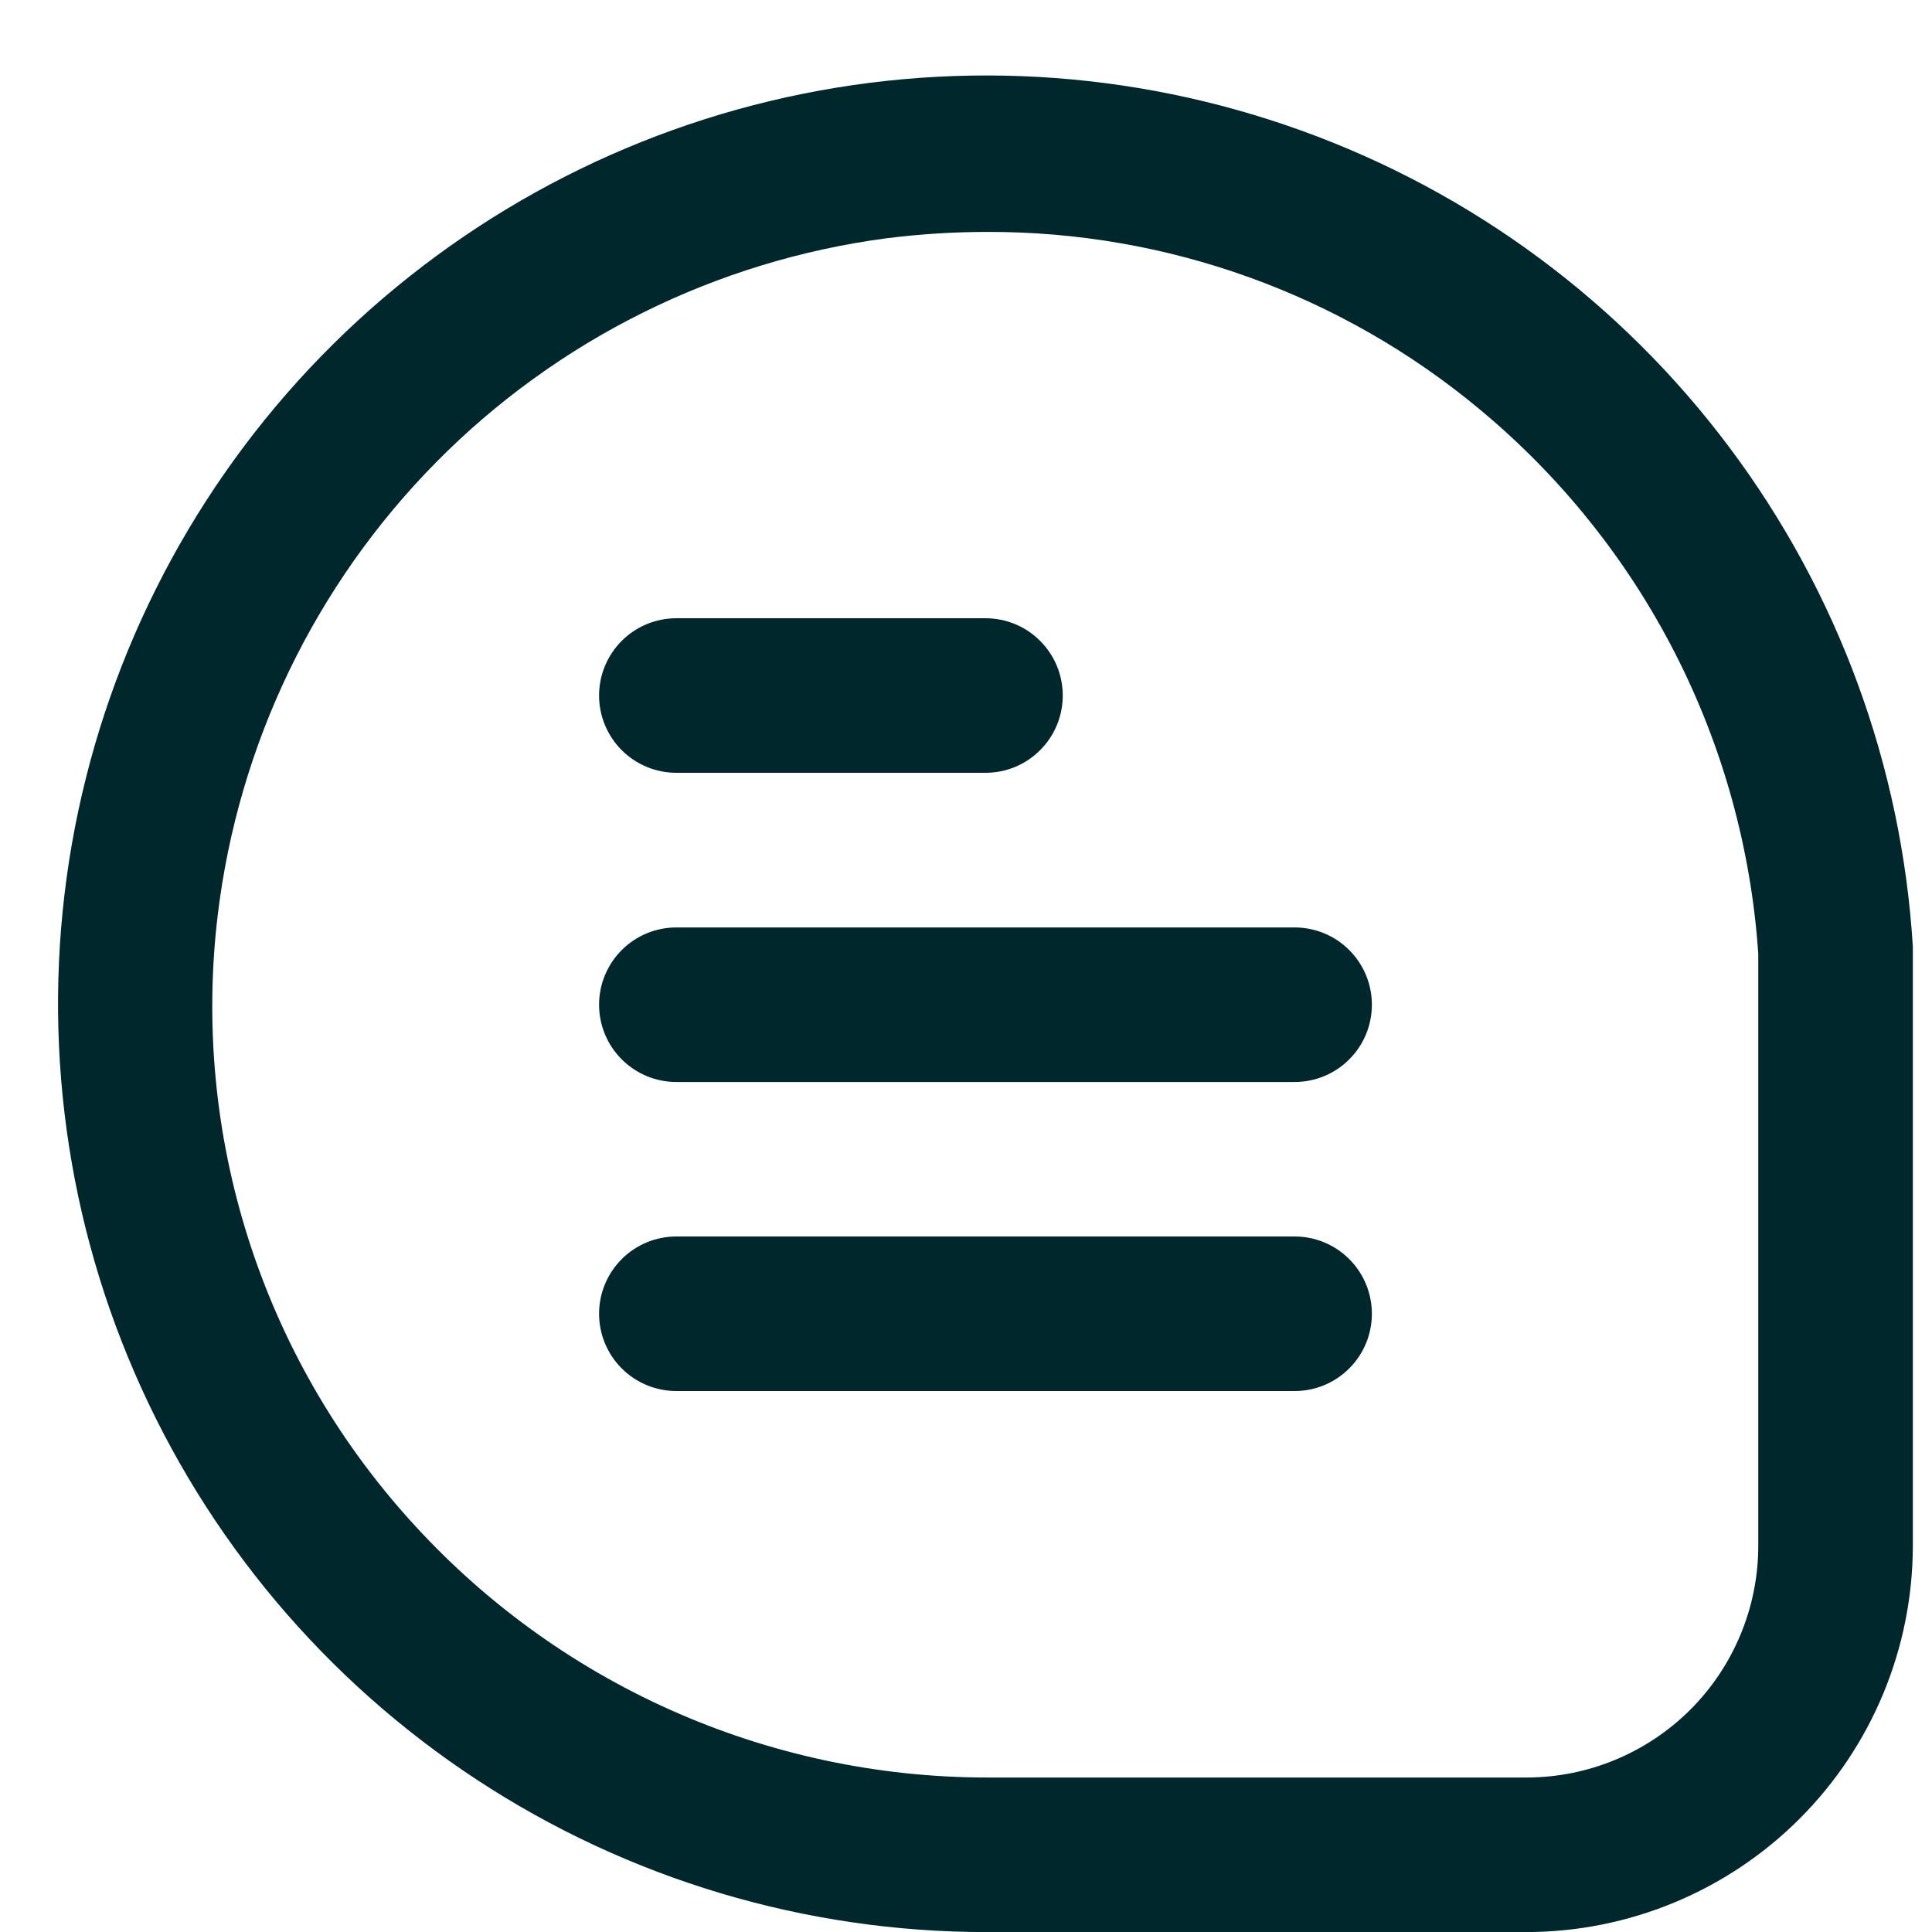<svg width="25" height="25" viewBox="0 0 25 25" fill="none" xmlns="http://www.w3.org/2000/svg">
<path d="M24.752 12.248C24.608 9.908 23.782 7.661 22.375 5.785C20.97 3.909 19.045 2.485 16.84 1.69C14.635 0.894 12.245 0.761 9.965 1.307C7.685 1.853 5.615 3.055 4.009 4.763C2.404 6.472 1.334 8.613 0.93 10.922C0.527 13.232 0.808 15.609 1.74 17.76C2.671 19.912 4.212 21.744 6.171 23.03C8.131 24.317 10.425 25.002 12.769 25.001H19.752C21.078 24.999 22.349 24.472 23.286 23.535C24.224 22.597 24.751 21.326 24.752 20.001V12.248ZM22.752 20.001C22.752 20.796 22.436 21.559 21.874 22.122C21.311 22.684 20.548 23.001 19.752 23.001H12.769C11.358 23 9.963 22.702 8.675 22.126C7.387 21.55 6.235 20.709 5.293 19.658C4.348 18.607 3.637 17.366 3.21 16.018C2.783 14.671 2.649 13.247 2.817 11.844C3.083 9.63 4.078 7.567 5.645 5.98C7.212 4.394 9.263 3.375 11.473 3.083C11.905 3.029 12.339 3.001 12.773 3.001C15.104 2.994 17.362 3.808 19.152 5.301C20.198 6.17 21.056 7.242 21.675 8.452C22.294 9.663 22.66 10.986 22.752 12.343V20.001Z" fill="#00272B"/>
<path d="M8.752 10H12.752C13.018 10 13.272 9.895 13.459 9.707C13.647 9.52 13.752 9.265 13.752 9C13.752 8.735 13.647 8.48 13.459 8.293C13.272 8.105 13.018 8 12.752 8H8.752C8.487 8 8.233 8.105 8.045 8.293C7.858 8.48 7.752 8.735 7.752 9C7.752 9.265 7.858 9.52 8.045 9.707C8.233 9.895 8.487 10 8.752 10Z" fill="#00272B"/>
<path d="M16.752 12.001H8.752C8.487 12.001 8.233 12.106 8.045 12.294C7.858 12.481 7.752 12.736 7.752 13.001C7.752 13.266 7.858 13.521 8.045 13.708C8.233 13.896 8.487 14.001 8.752 14.001H16.752C17.017 14.001 17.272 13.896 17.459 13.708C17.647 13.521 17.752 13.266 17.752 13.001C17.752 12.736 17.647 12.481 17.459 12.294C17.272 12.106 17.017 12.001 16.752 12.001Z" fill="#00272B"/>
<path d="M16.752 16H8.752C8.487 16 8.233 16.105 8.045 16.293C7.858 16.48 7.752 16.735 7.752 17C7.752 17.265 7.858 17.52 8.045 17.707C8.233 17.895 8.487 18 8.752 18H16.752C17.017 18 17.272 17.895 17.459 17.707C17.647 17.52 17.752 17.265 17.752 17C17.752 16.735 17.647 16.48 17.459 16.293C17.272 16.105 17.017 16 16.752 16Z" fill="#00272B"/>
</svg>
